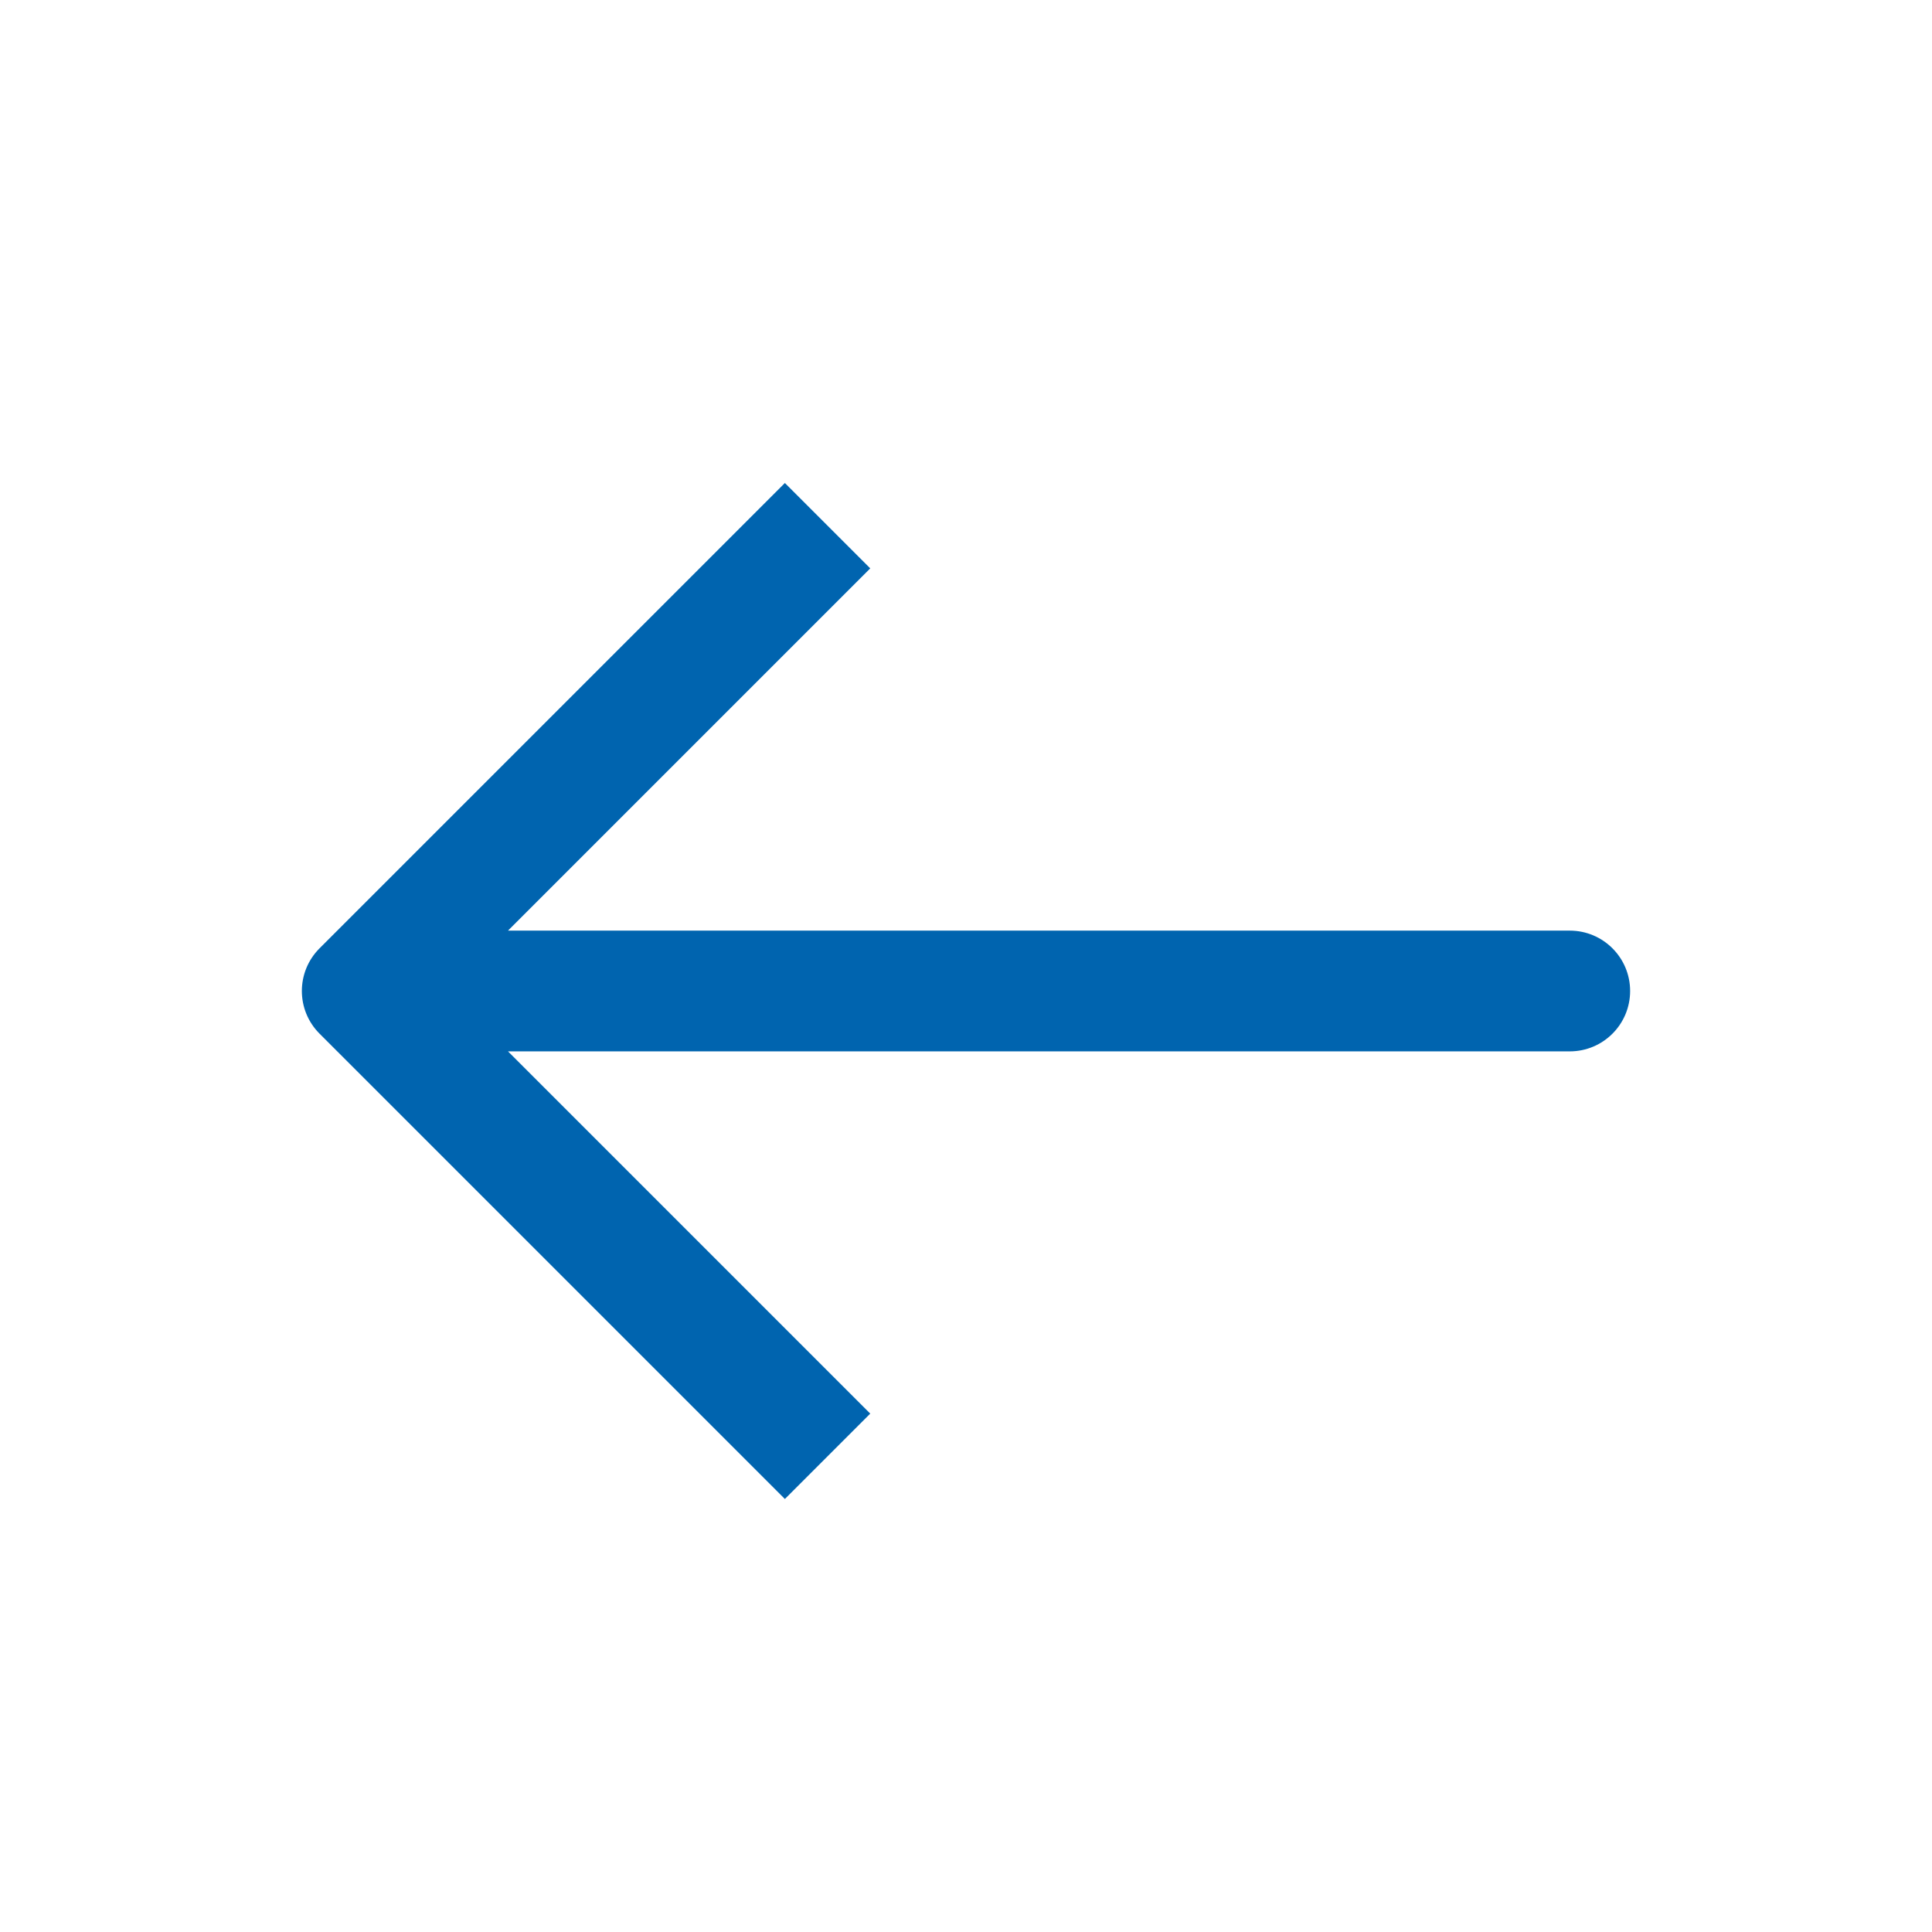 <?xml version="1.0" encoding="UTF-8"?>
<svg width="32px" height="32px" viewBox="0 0 32 32" version="1.1" xmlns="http://www.w3.org/2000/svg" xmlns:xlink="http://www.w3.org/1999/xlink">
    <title>67B983EA-C133-42D4-8DCA-0758C0033355</title>
    <defs>
        <path d="M5.293,15.707 L13,8 L14.414,9.414 L8.414,15.414 L26,15.414 C26.553,15.414 27,15.862 27,16.414 C27,16.966 26.553,17.414 26,17.414 L8.414,17.414 L14.414,23.414 L13,24.828 L5.293,17.121 C4.902,16.73 4.902,16.098 5.293,15.707" id="path-1"></path>
    </defs>
    <g id="UI-Style-Guide" stroke="none" stroke-width="1" fill="none" fill-rule="evenodd">
        <g id="Style-Guideline" transform="translate(-131, -5673)">
            <g id="static/icon/32x32/back" transform="translate(131, 5673)">
                <polygon id="hit-area" points="0 0 32 0 32 32 0 32"></polygon>
                <mask id="mask-2" fill="white">
                    <use xlink:href="#path-1"></use>
                </mask>
                <use id="Mask" fill="#0064AF" xlink:href="#path-1"></use>
            </g>
        </g>
    </g>
</svg>